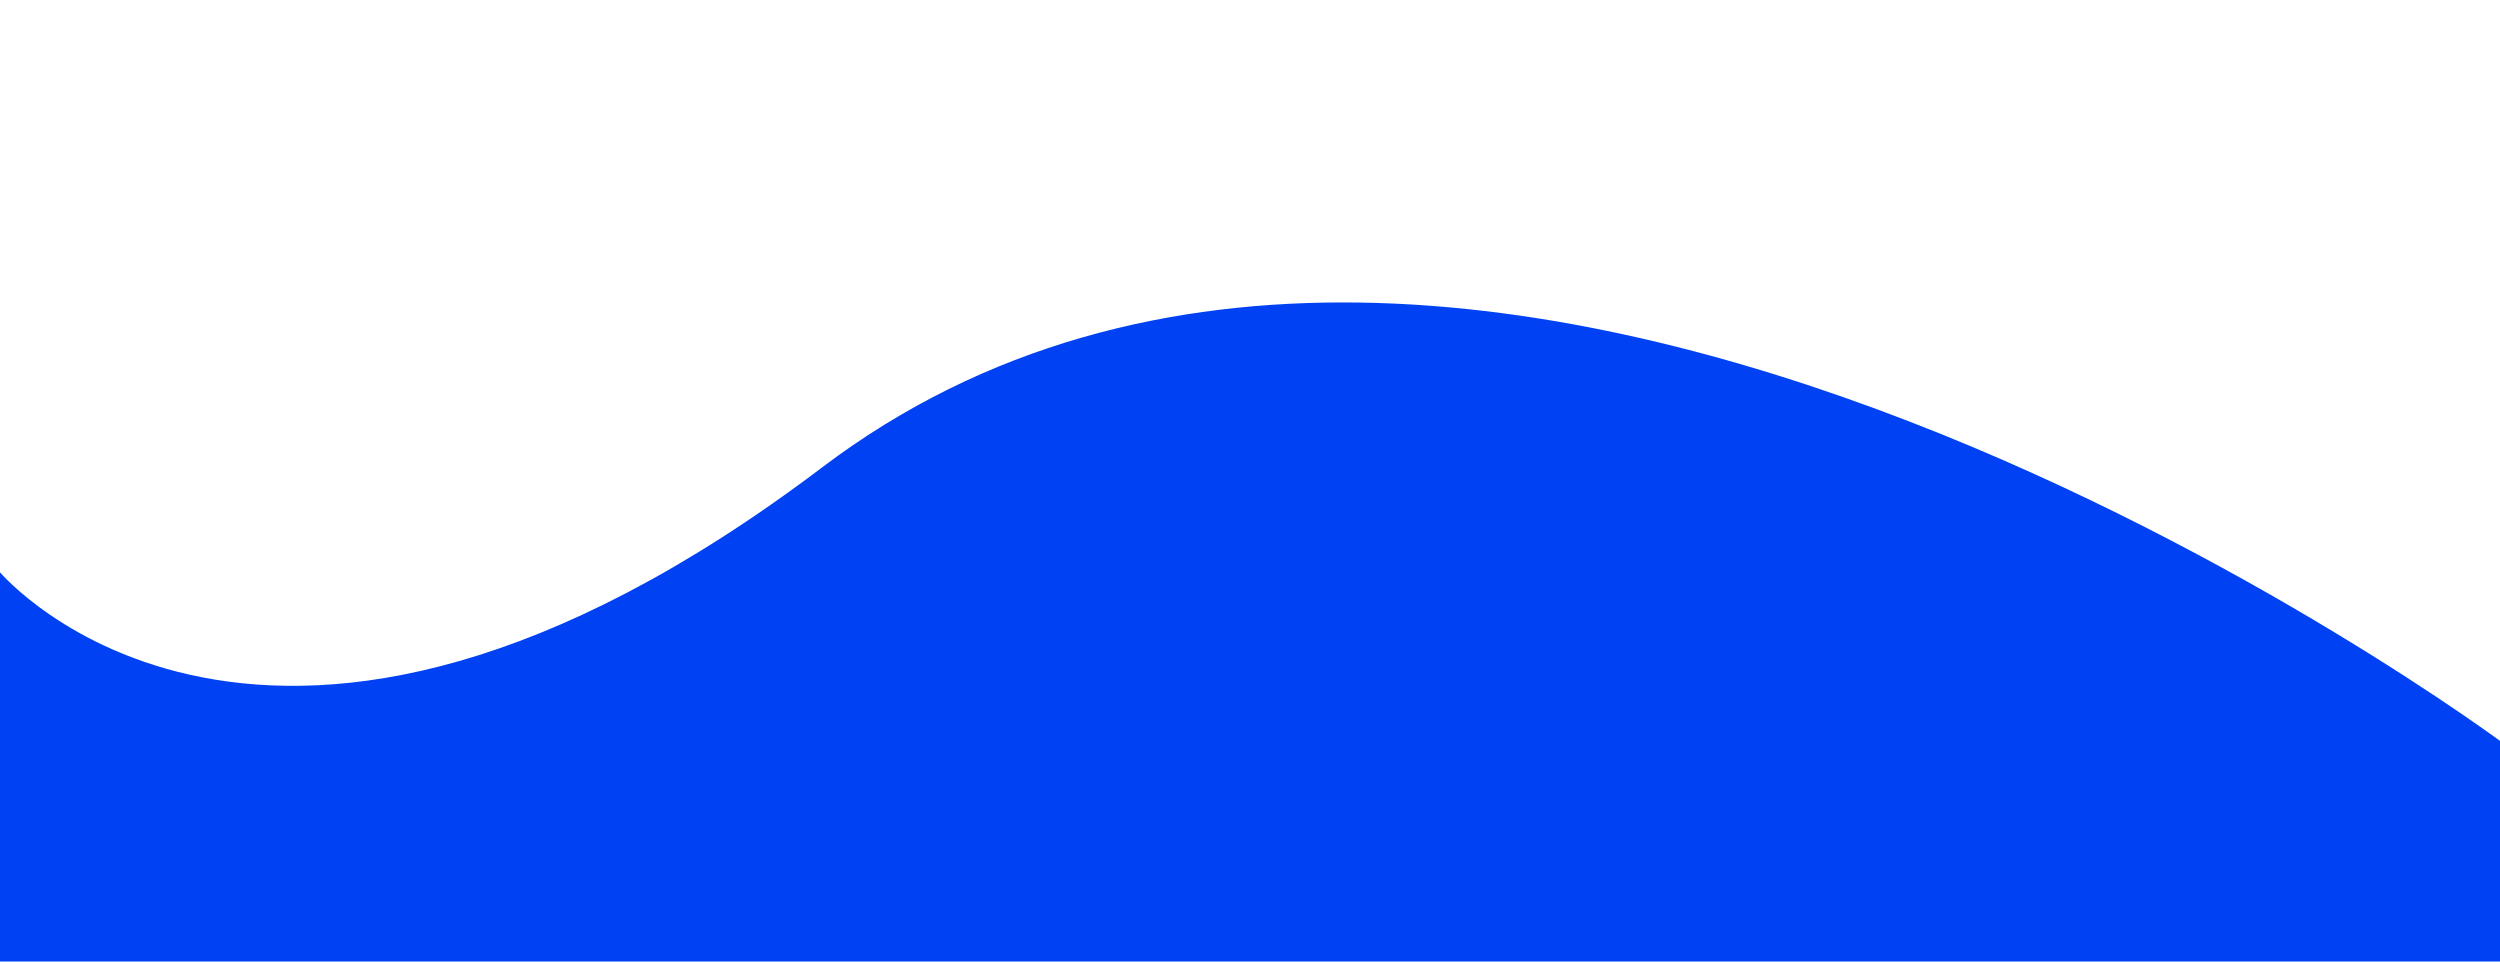 <?xml version="1.0" encoding="utf-8"?>
<!-- Generator: Adobe Illustrator 16.0.0, SVG Export Plug-In . SVG Version: 6.00 Build 0)  -->
<!DOCTYPE svg PUBLIC "-//W3C//DTD SVG 1.1//EN" "http://www.w3.org/Graphics/SVG/1.1/DTD/svg11.dtd">
<svg version="1.1" id="Layer_1" xmlns="http://www.w3.org/2000/svg" xmlns:xlink="http://www.w3.org/1999/xlink" x="0px" y="0px"
	 width="1300px" height="500px" viewBox="0 0 1300 500" enable-background="new 0 0 1300 500" xml:space="preserve">
<g>
	<g>
		<defs>
			<path id="SVGID_1_" d="M0,297.604c0,0,138.616,163.978,427.605-54.633C766.675-13.523,1303,387.449,1303,387.449V500H0V297.604z"
				/>
		</defs>
		<clipPath id="SVGID_2_">
			<use xlink:href="#SVGID_1_"  overflow="visible"/>
		</clipPath>
		<rect x="-5.42" y="135.501" clip-path="url(#SVGID_2_)" fill="#0041F4" width="1313.84" height="482.846"/>
	</g>
</g>
</svg>
